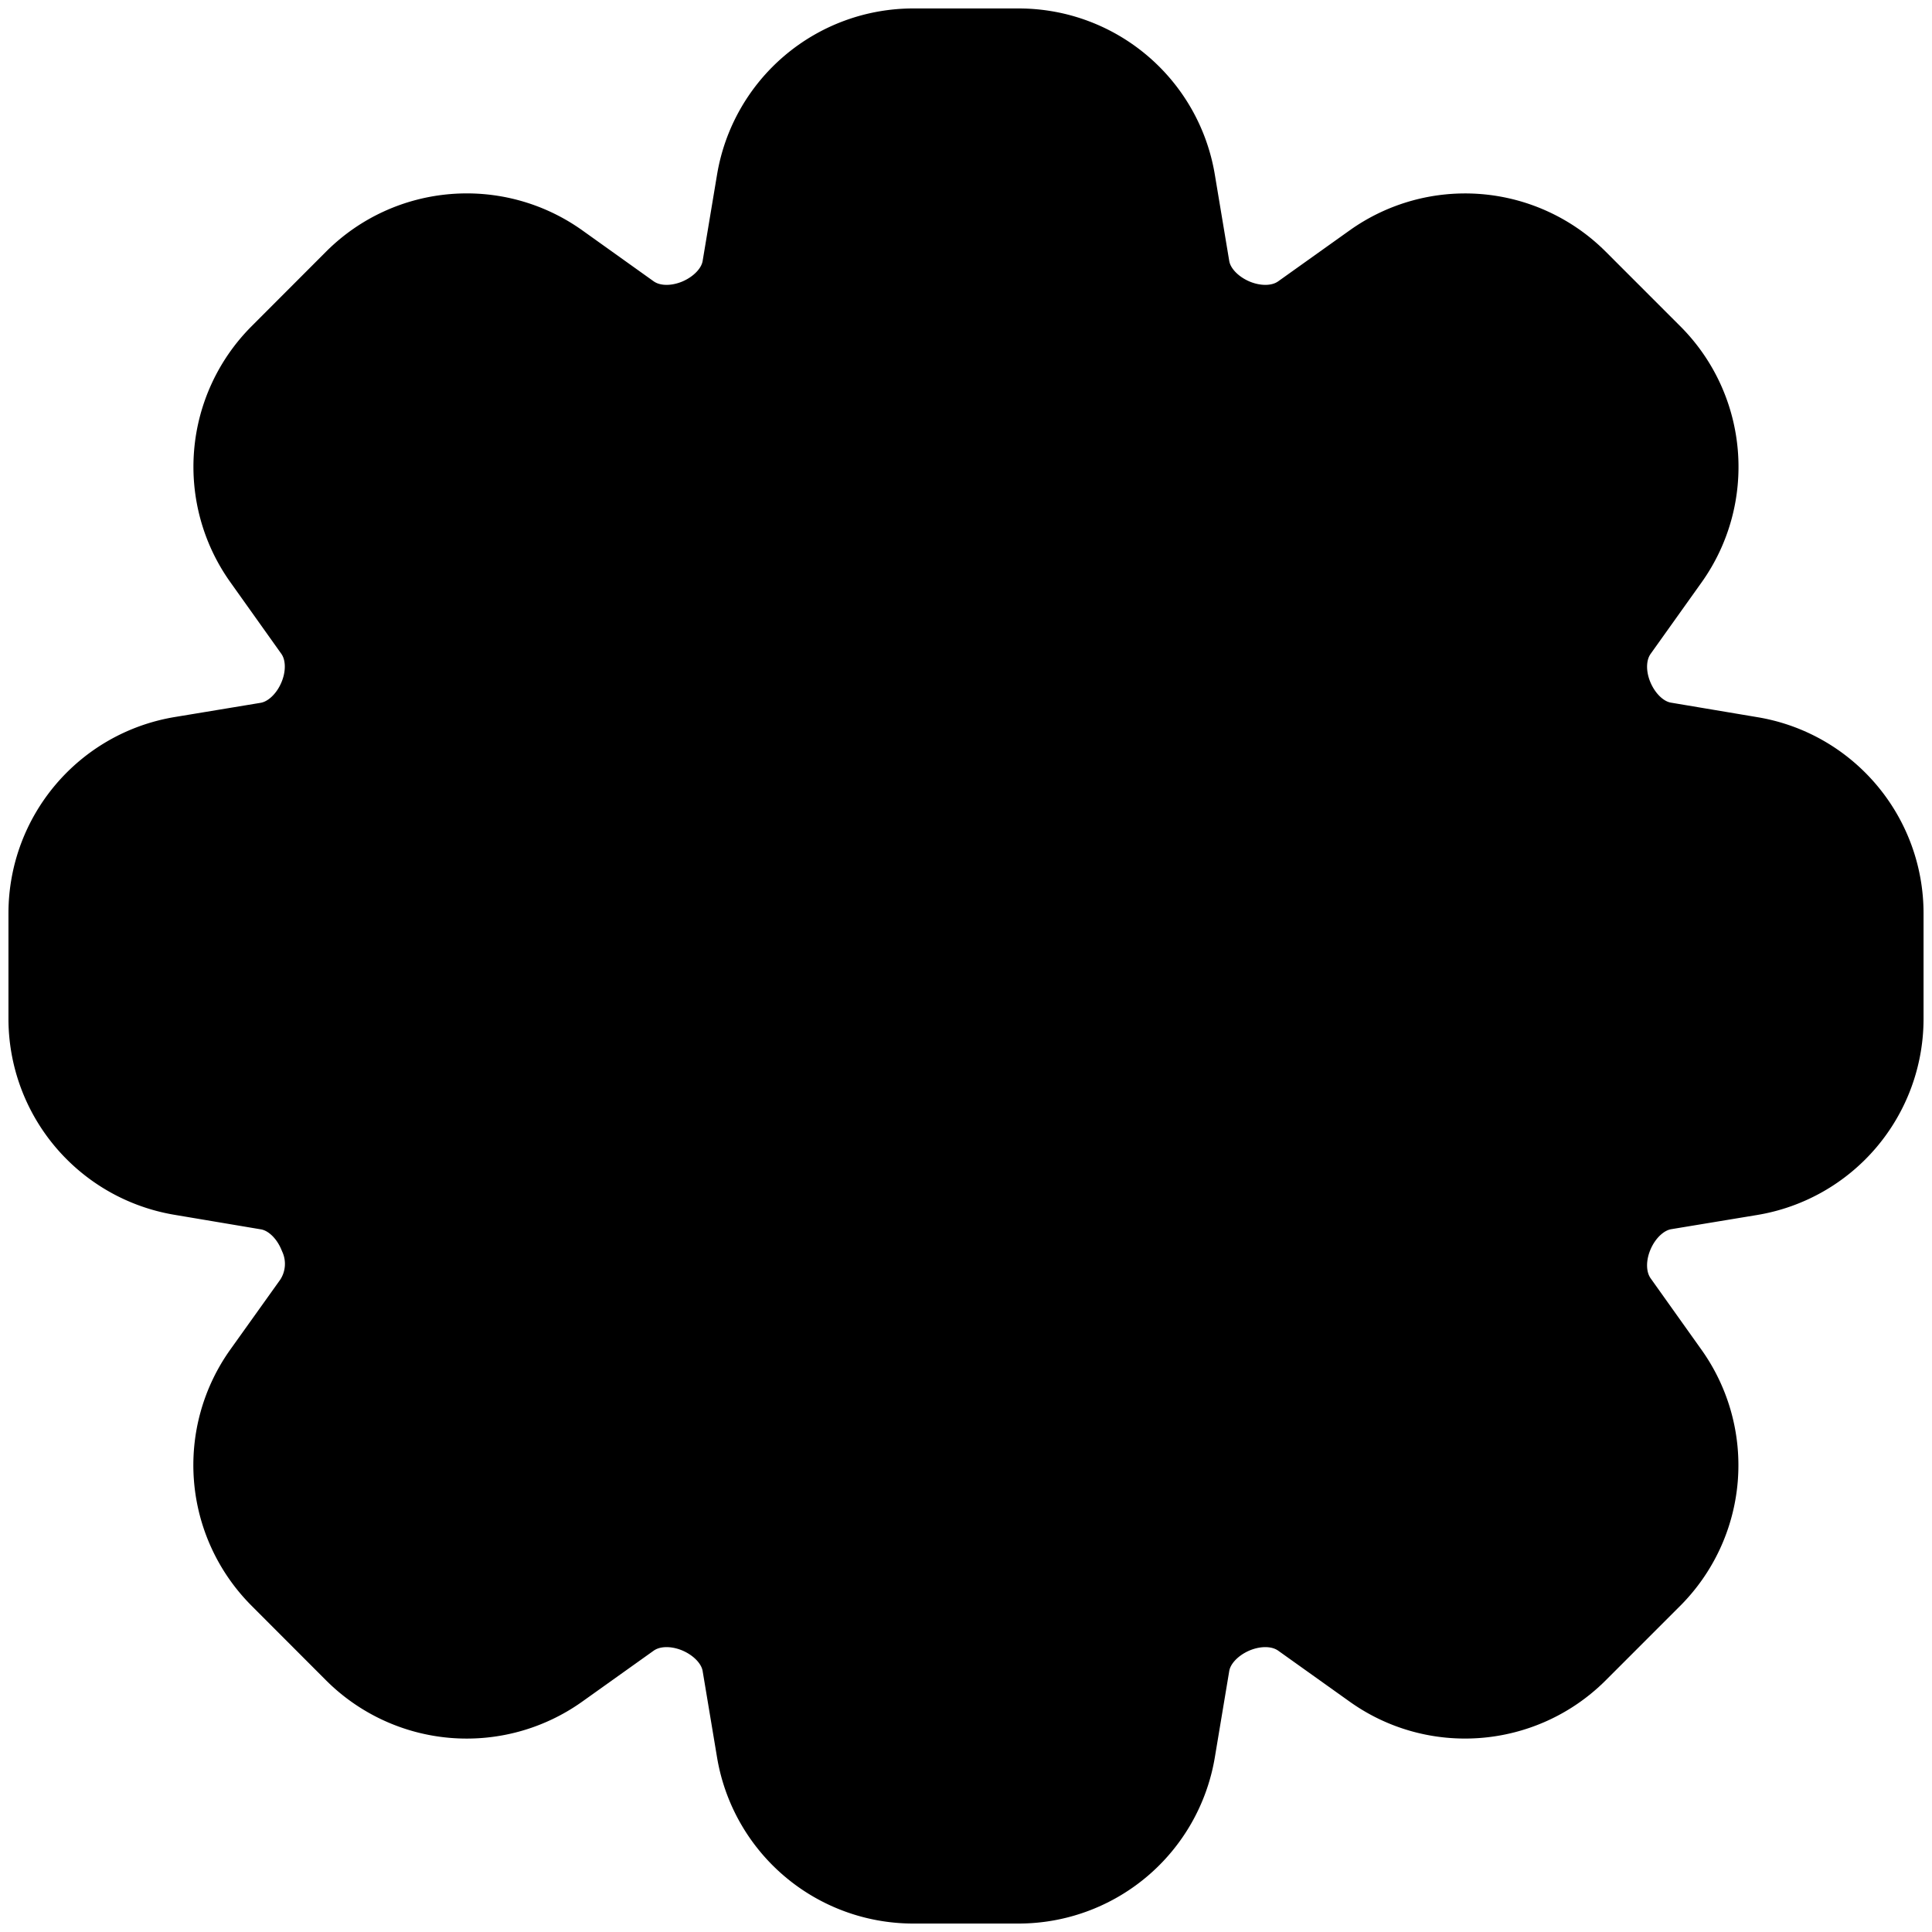 <svg xmlns="http://www.w3.org/2000/svg" width="16" height="16" viewBox="0 0 16 16">
  <defs>
    <clipPath id="a">
      <rect width="16" height="16"/>
    </clipPath>
  </defs>
  <g stroke="currentColor" stroke-linecap="round" stroke-linejoin="round" stroke-width="1.5" clip-path="url(#a)">
    <path d="M6.678 1.57a.897.897 0 0 1 .885-.75h.873c.439 0 .813.317.885.75l.119.713c.056.339.306.61.623.742.317.131.681.114.96-.086l.589-.42a.897.897 0 0 1 1.156.096l.617.617c.31.31.35.799.096 1.156l-.42.589c-.2.279-.218.643-.086.96.132.317.403.566.741.622l.714.12c.432.071.75.446.75.885v.872a.897.897 0 0 1-.75.886l-.714.118c-.338.057-.61.307-.741.623-.132.317-.114.681.085.96l.42.59a.898.898 0 0 1-.095 1.155l-.617.617c-.31.31-.8.351-1.156.096l-.589-.42c-.28-.2-.643-.217-.96-.086-.317.132-.567.403-.623.742l-.119.713a.898.898 0 0 1-.885.75h-.873a.897.897 0 0 1-.885-.75l-.119-.713c-.056-.339-.306-.61-.623-.742-.317-.131-.68-.114-.96.086l-.589.42a.898.898 0 0 1-1.156-.095l-.617-.618a.898.898 0 0 1-.096-1.156l.42-.588a.99.99 0 0 0 .086-.96c-.131-.318-.403-.567-.741-.623l-.713-.12a.897.897 0 0 1-.75-.885v-.872c0-.44.317-.814.75-.886l.713-.118c.338-.057.61-.307.741-.623.132-.317.114-.682-.085-.96l-.42-.59a.897.897 0 0 1 .095-1.155l.617-.618c.31-.31.8-.35 1.157-.095l.588.42c.28.2.643.217.96.086.317-.132.567-.403.623-.742l.119-.713Z"/>
    <path d="M10.393 8a2.393 2.393 0 1 1-4.786 0 2.393 2.393 0 0 1 4.786 0Z"/>
  </g>
</svg>
